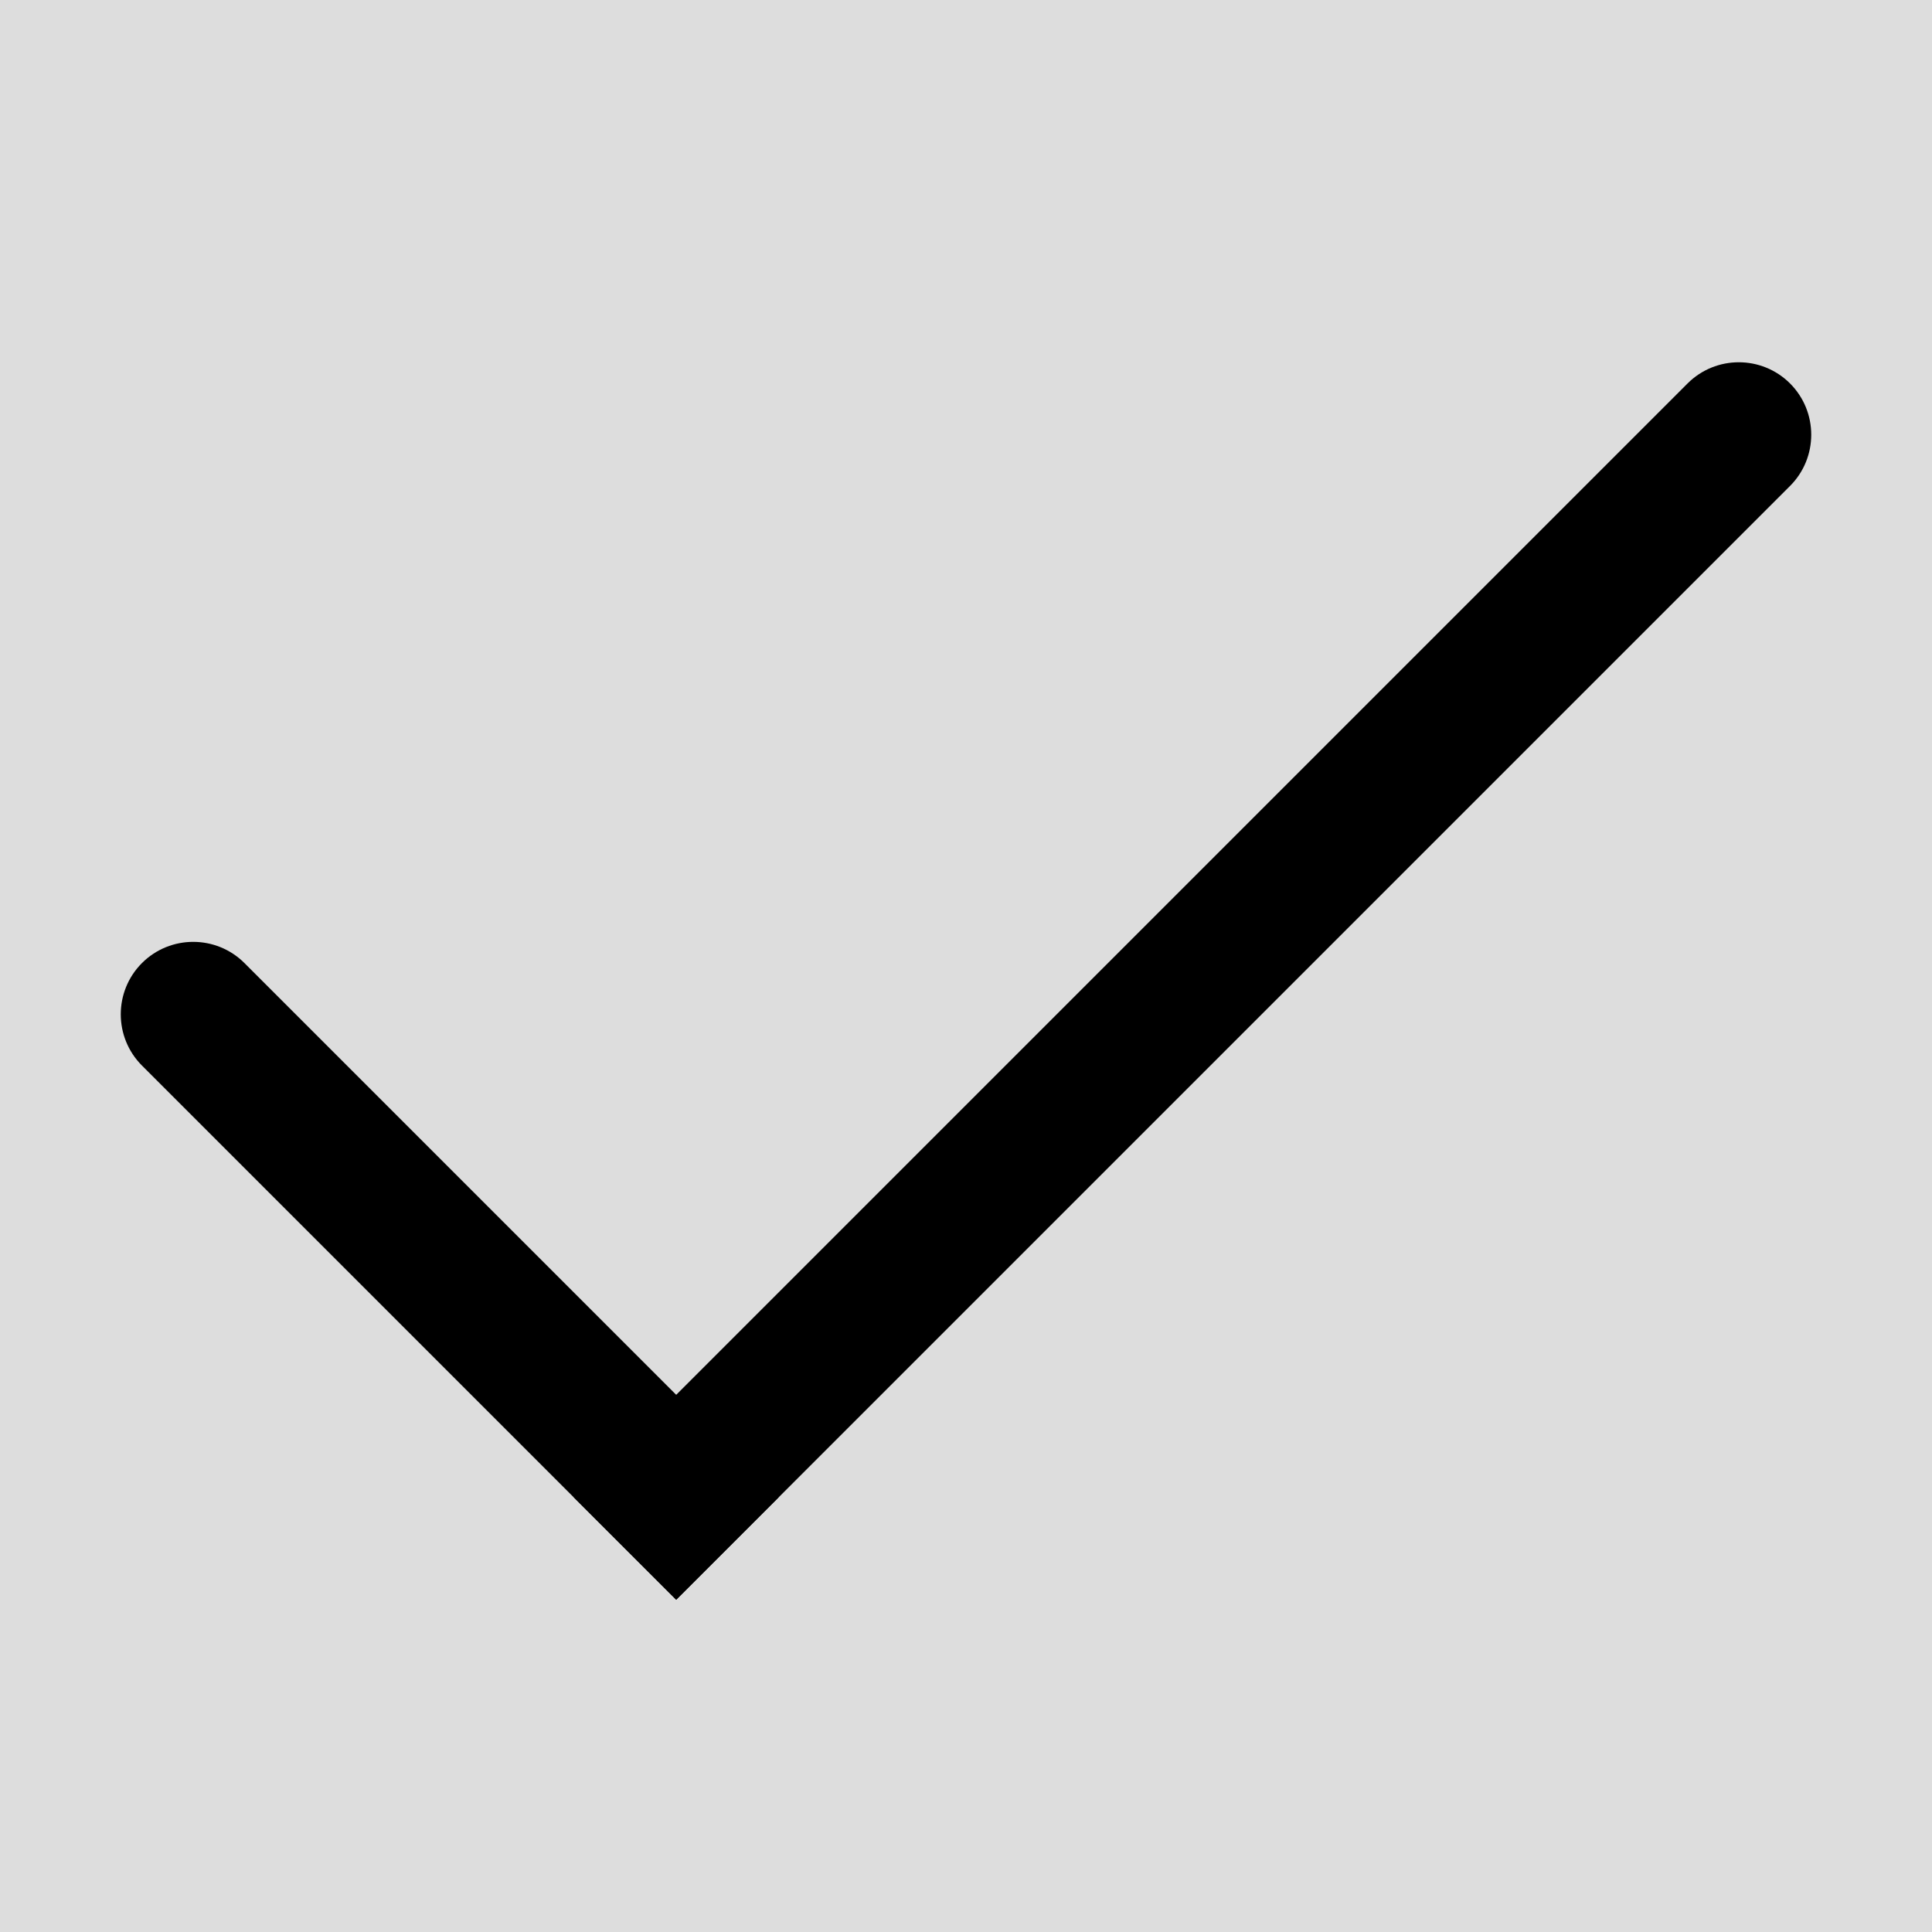 <svg width="40" height="40" viewBox="0 0 40 40" fill="none" xmlns="http://www.w3.org/2000/svg">
<rect width="40" height="40" fill="#353535" fill-opacity="0.17"/>
<path d="M5.061 19.939C4.475 19.354 3.525 19.354 2.939 19.939C2.354 20.525 2.354 21.475 2.939 22.061L5.061 19.939ZM12.939 32.061L14 33.121L16.121 31L15.061 29.939L12.939 32.061ZM2.939 22.061L12.939 32.061L15.061 29.939L5.061 19.939L2.939 22.061Z" fill="black"/>
<path d="M37.061 10.061C37.646 9.475 37.646 8.525 37.061 7.939C36.475 7.354 35.525 7.354 34.939 7.939L37.061 10.061ZM12.939 29.939L11.879 31L14 33.121L15.061 32.061L12.939 29.939ZM34.939 7.939L12.939 29.939L15.061 32.061L37.061 10.061L34.939 7.939Z" fill="black"/>
</svg>
